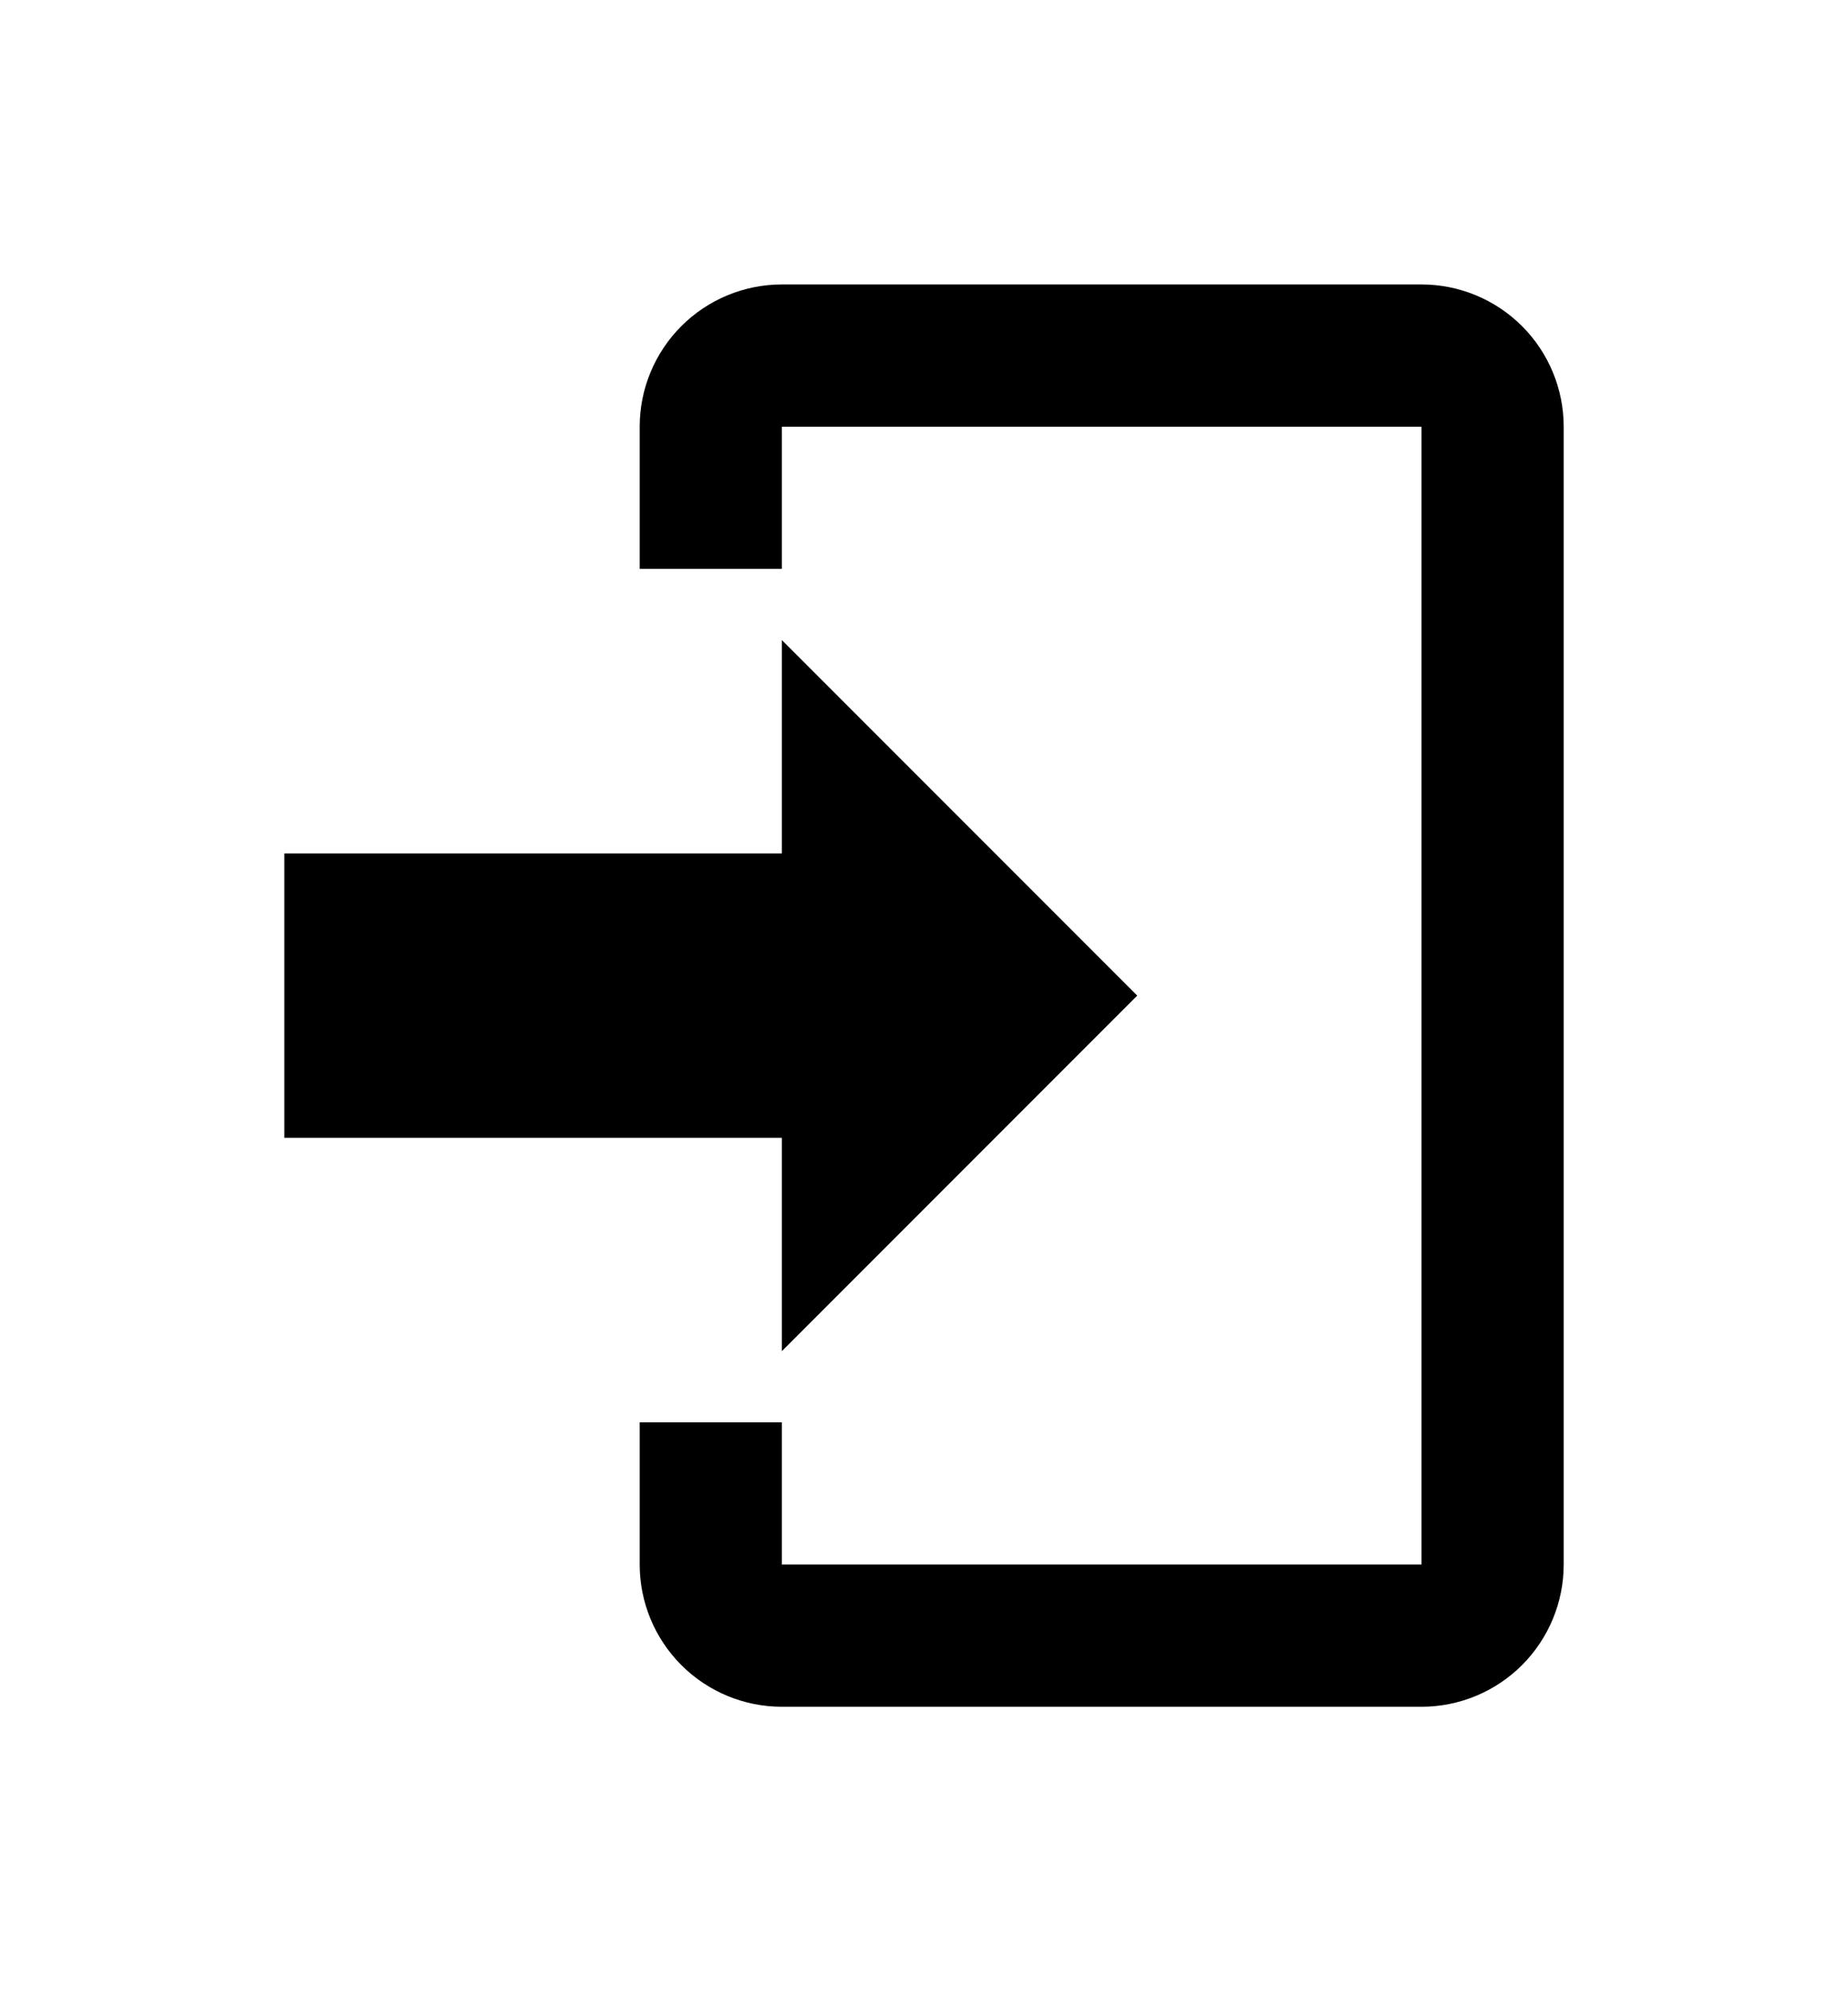 <svg width="26" height="28" viewBox="0 0 26 28" fill="none" xmlns="http://www.w3.org/2000/svg">
<g filter="url(#filter0_d_151_1094)">
<path d="M11 15V12H4V8H11V5L16 10L11 15ZM11 0H20C20.53 0 21.039 0.211 21.414 0.586C21.789 0.961 22 1.47 22 2V18C22 18.53 21.789 19.039 21.414 19.414C21.039 19.789 20.53 20 20 20H11C10.47 20 9.961 19.789 9.586 19.414C9.211 19.039 9 18.53 9 18V16H11V18H20V2H11V4H9V2C9 1.47 9.211 0.961 9.586 0.586C9.961 0.211 10.47 0 11 0Z" fill="black"/>
</g>
<defs>
<filter id="filter0_d_151_1094" x="0" y="0" width="26" height="28" filterUnits="userSpaceOnUse" color-interpolation-filters="sRGB">
<feFlood flood-opacity="0" result="BackgroundImageFix"/>
<feColorMatrix in="SourceAlpha" type="matrix" values="0 0 0 0 0 0 0 0 0 0 0 0 0 0 0 0 0 0 127 0" result="hardAlpha"/>
<feOffset dy="4"/>
<feGaussianBlur stdDeviation="2"/>
<feComposite in2="hardAlpha" operator="out"/>
<feColorMatrix type="matrix" values="0 0 0 0 0 0 0 0 0 0 0 0 0 0 0 0 0 0 0.25 0"/>
<feBlend mode="normal" in2="BackgroundImageFix" result="effect1_dropShadow_151_1094"/>
<feBlend mode="normal" in="SourceGraphic" in2="effect1_dropShadow_151_1094" result="shape"/>
</filter>
</defs>
</svg>
